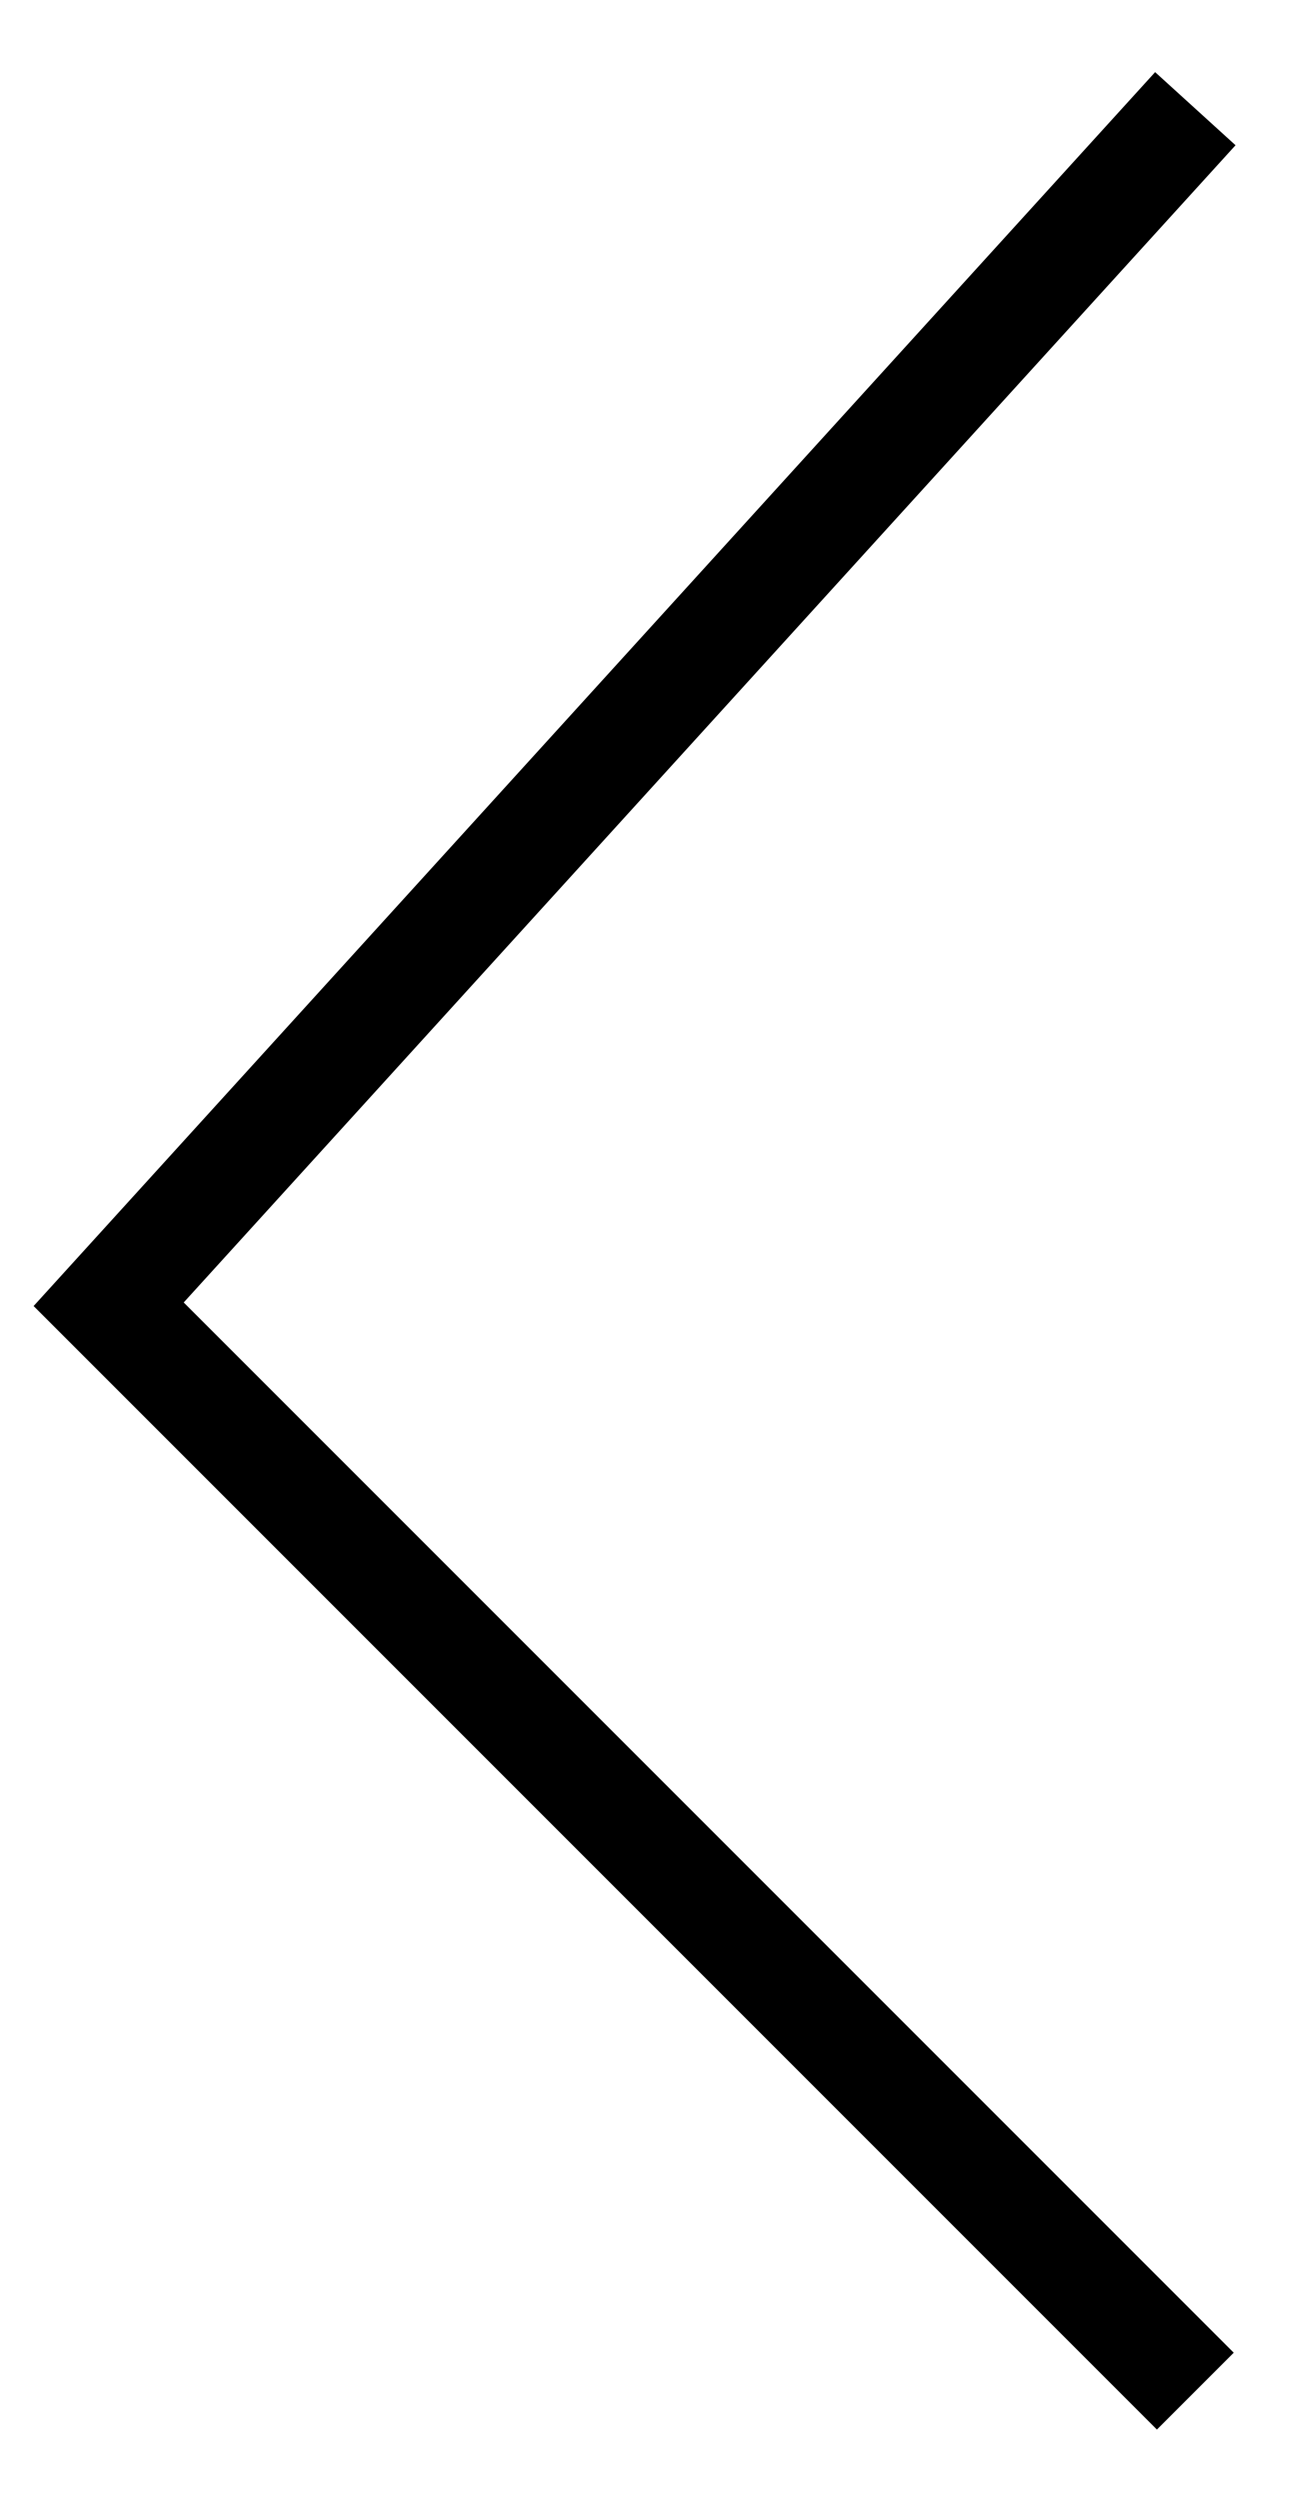     <svg
      width="12"
      height="23"
      viewBox="0 0 12 23"
      version="1.1"
      xmlns="http://www.w3.org/2000/svg"
    >
      <polyline
        className="path"
        fill="none"
        stroke="black"
        strokeWidth="4"
        strokeLinecap="round"
        strokeLinejoin="round"
        points="11 22 1 12 11 1"
      />
    </svg>
